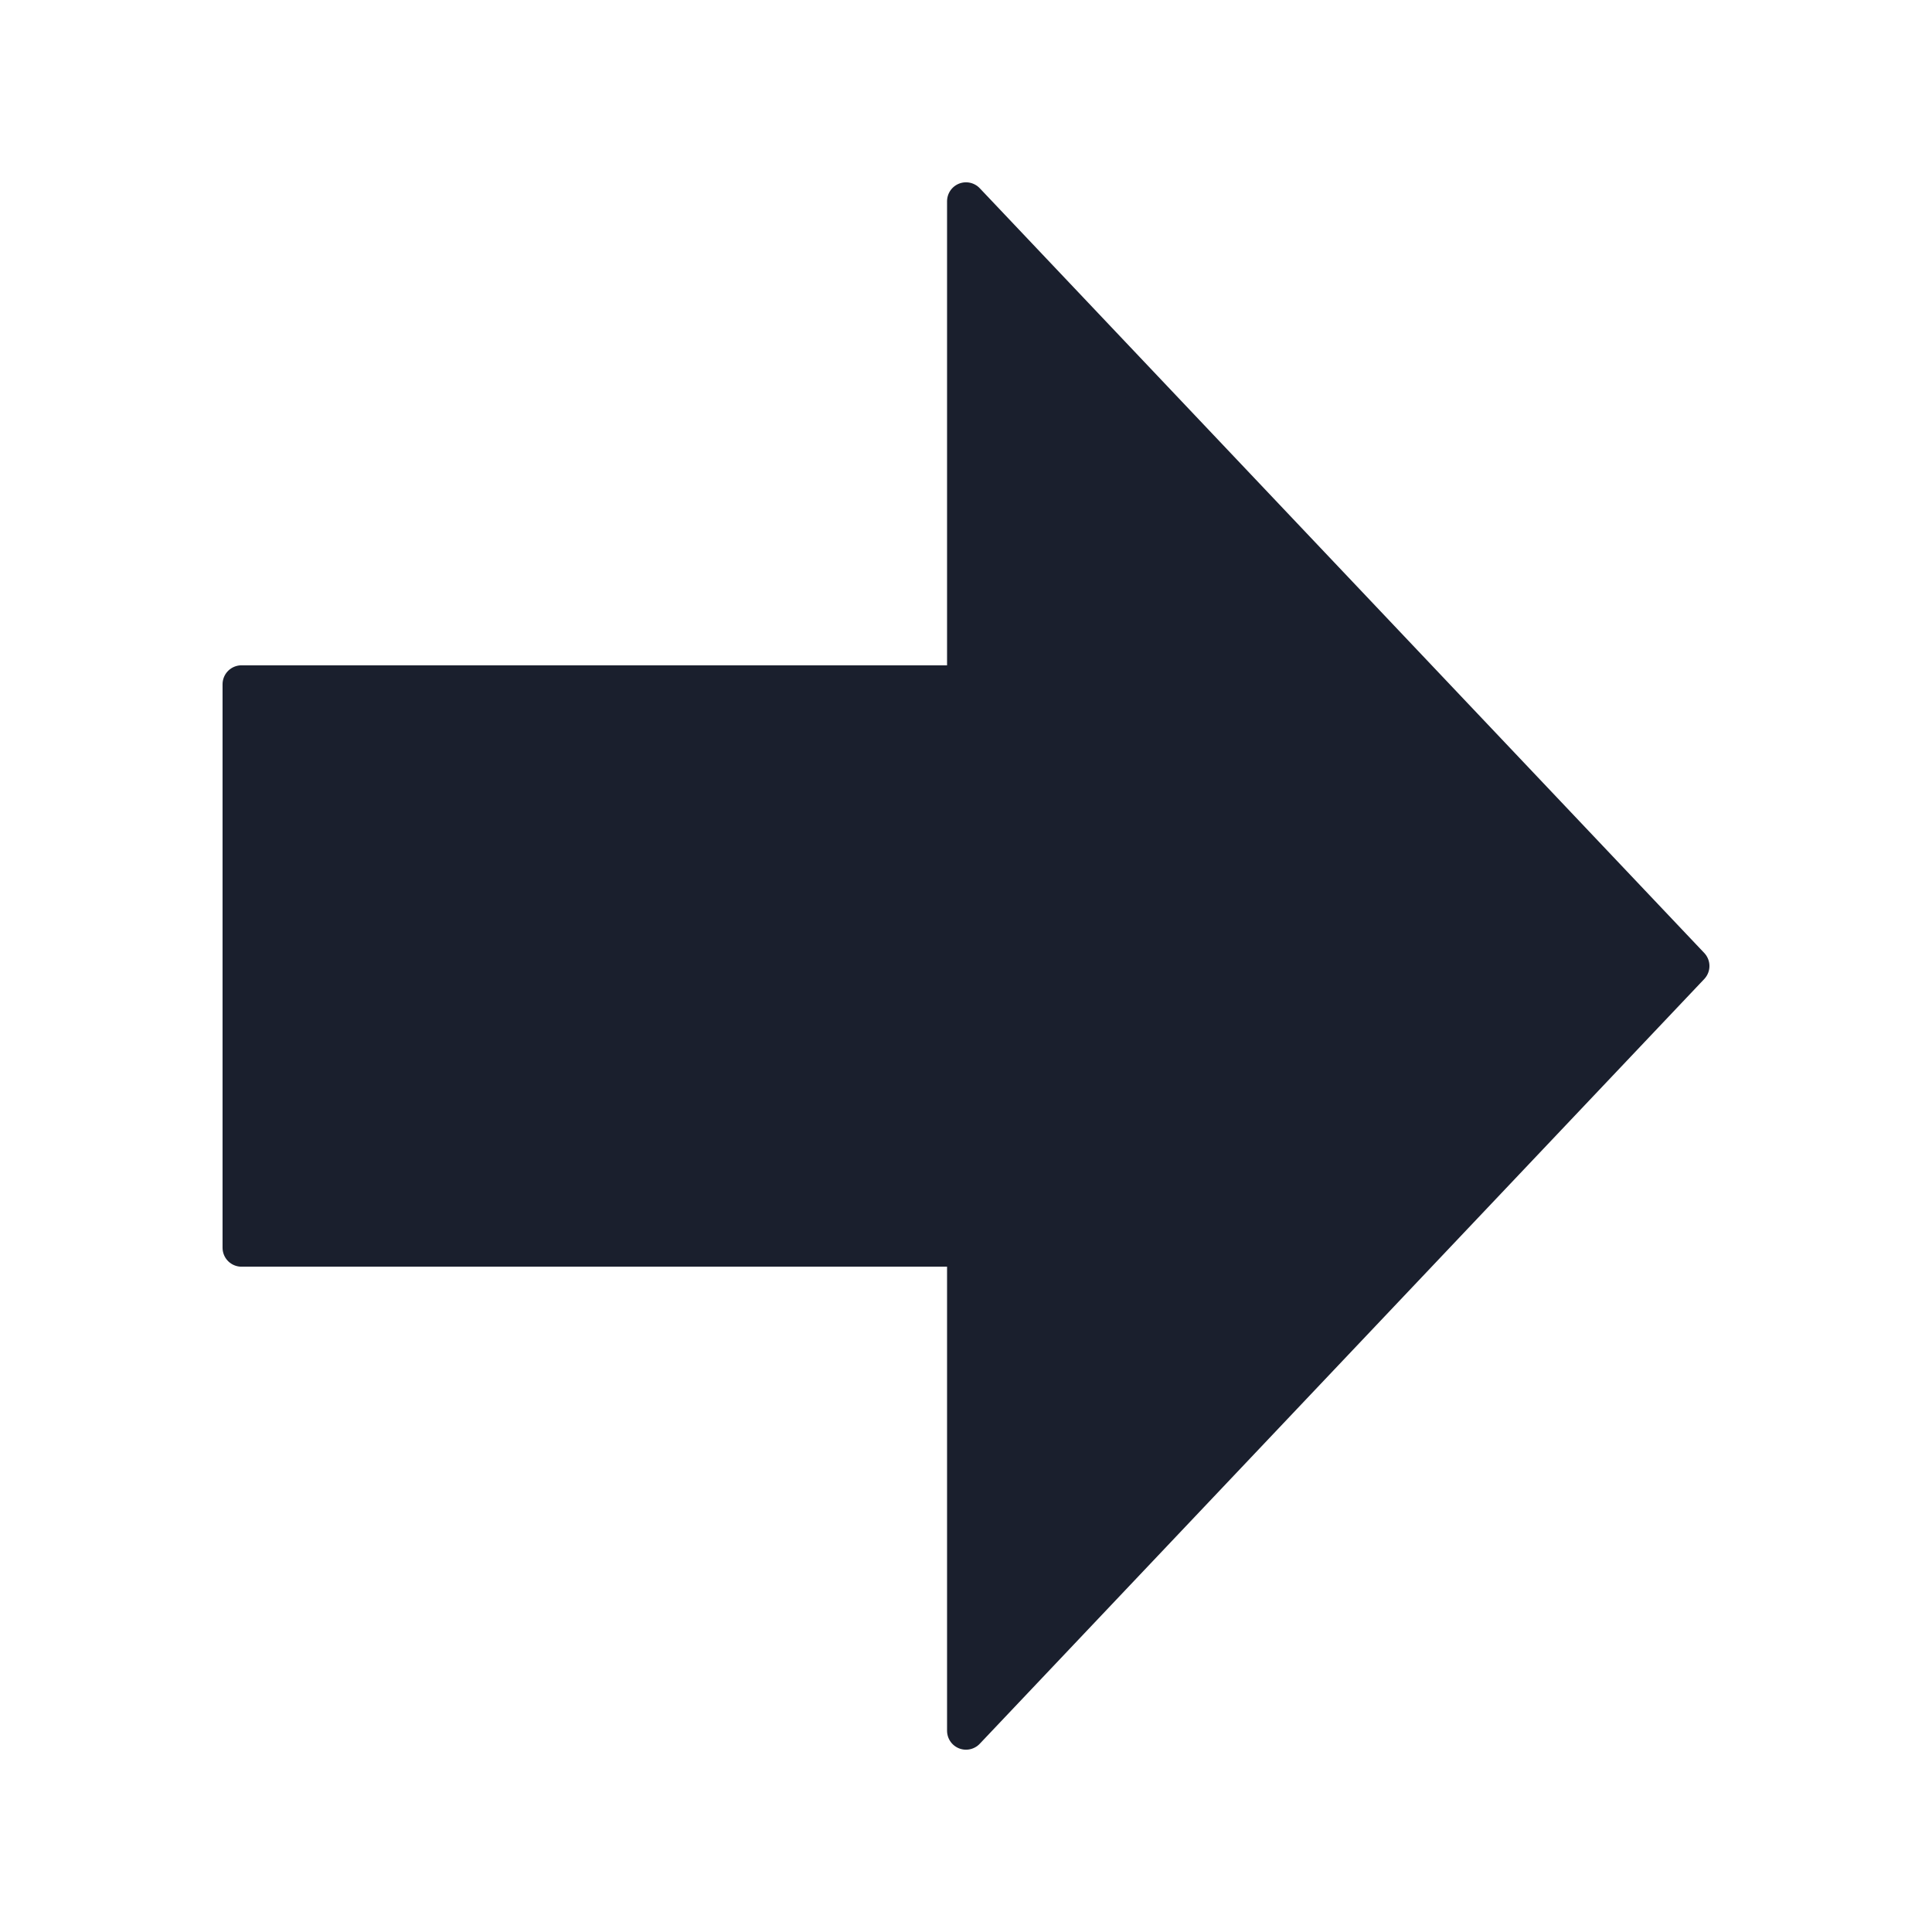 <svg width="136" height="136" viewBox="0 0 136 136" fill="none" xmlns="http://www.w3.org/2000/svg">
<path d="M68 121.833L119 68L68 14.167V48.167H17V87.833H68V121.833Z" fill="#1A1F2D" stroke="#1A1F2D" stroke-width="2.667" stroke-linecap="round" stroke-linejoin="round"/>
</svg>
